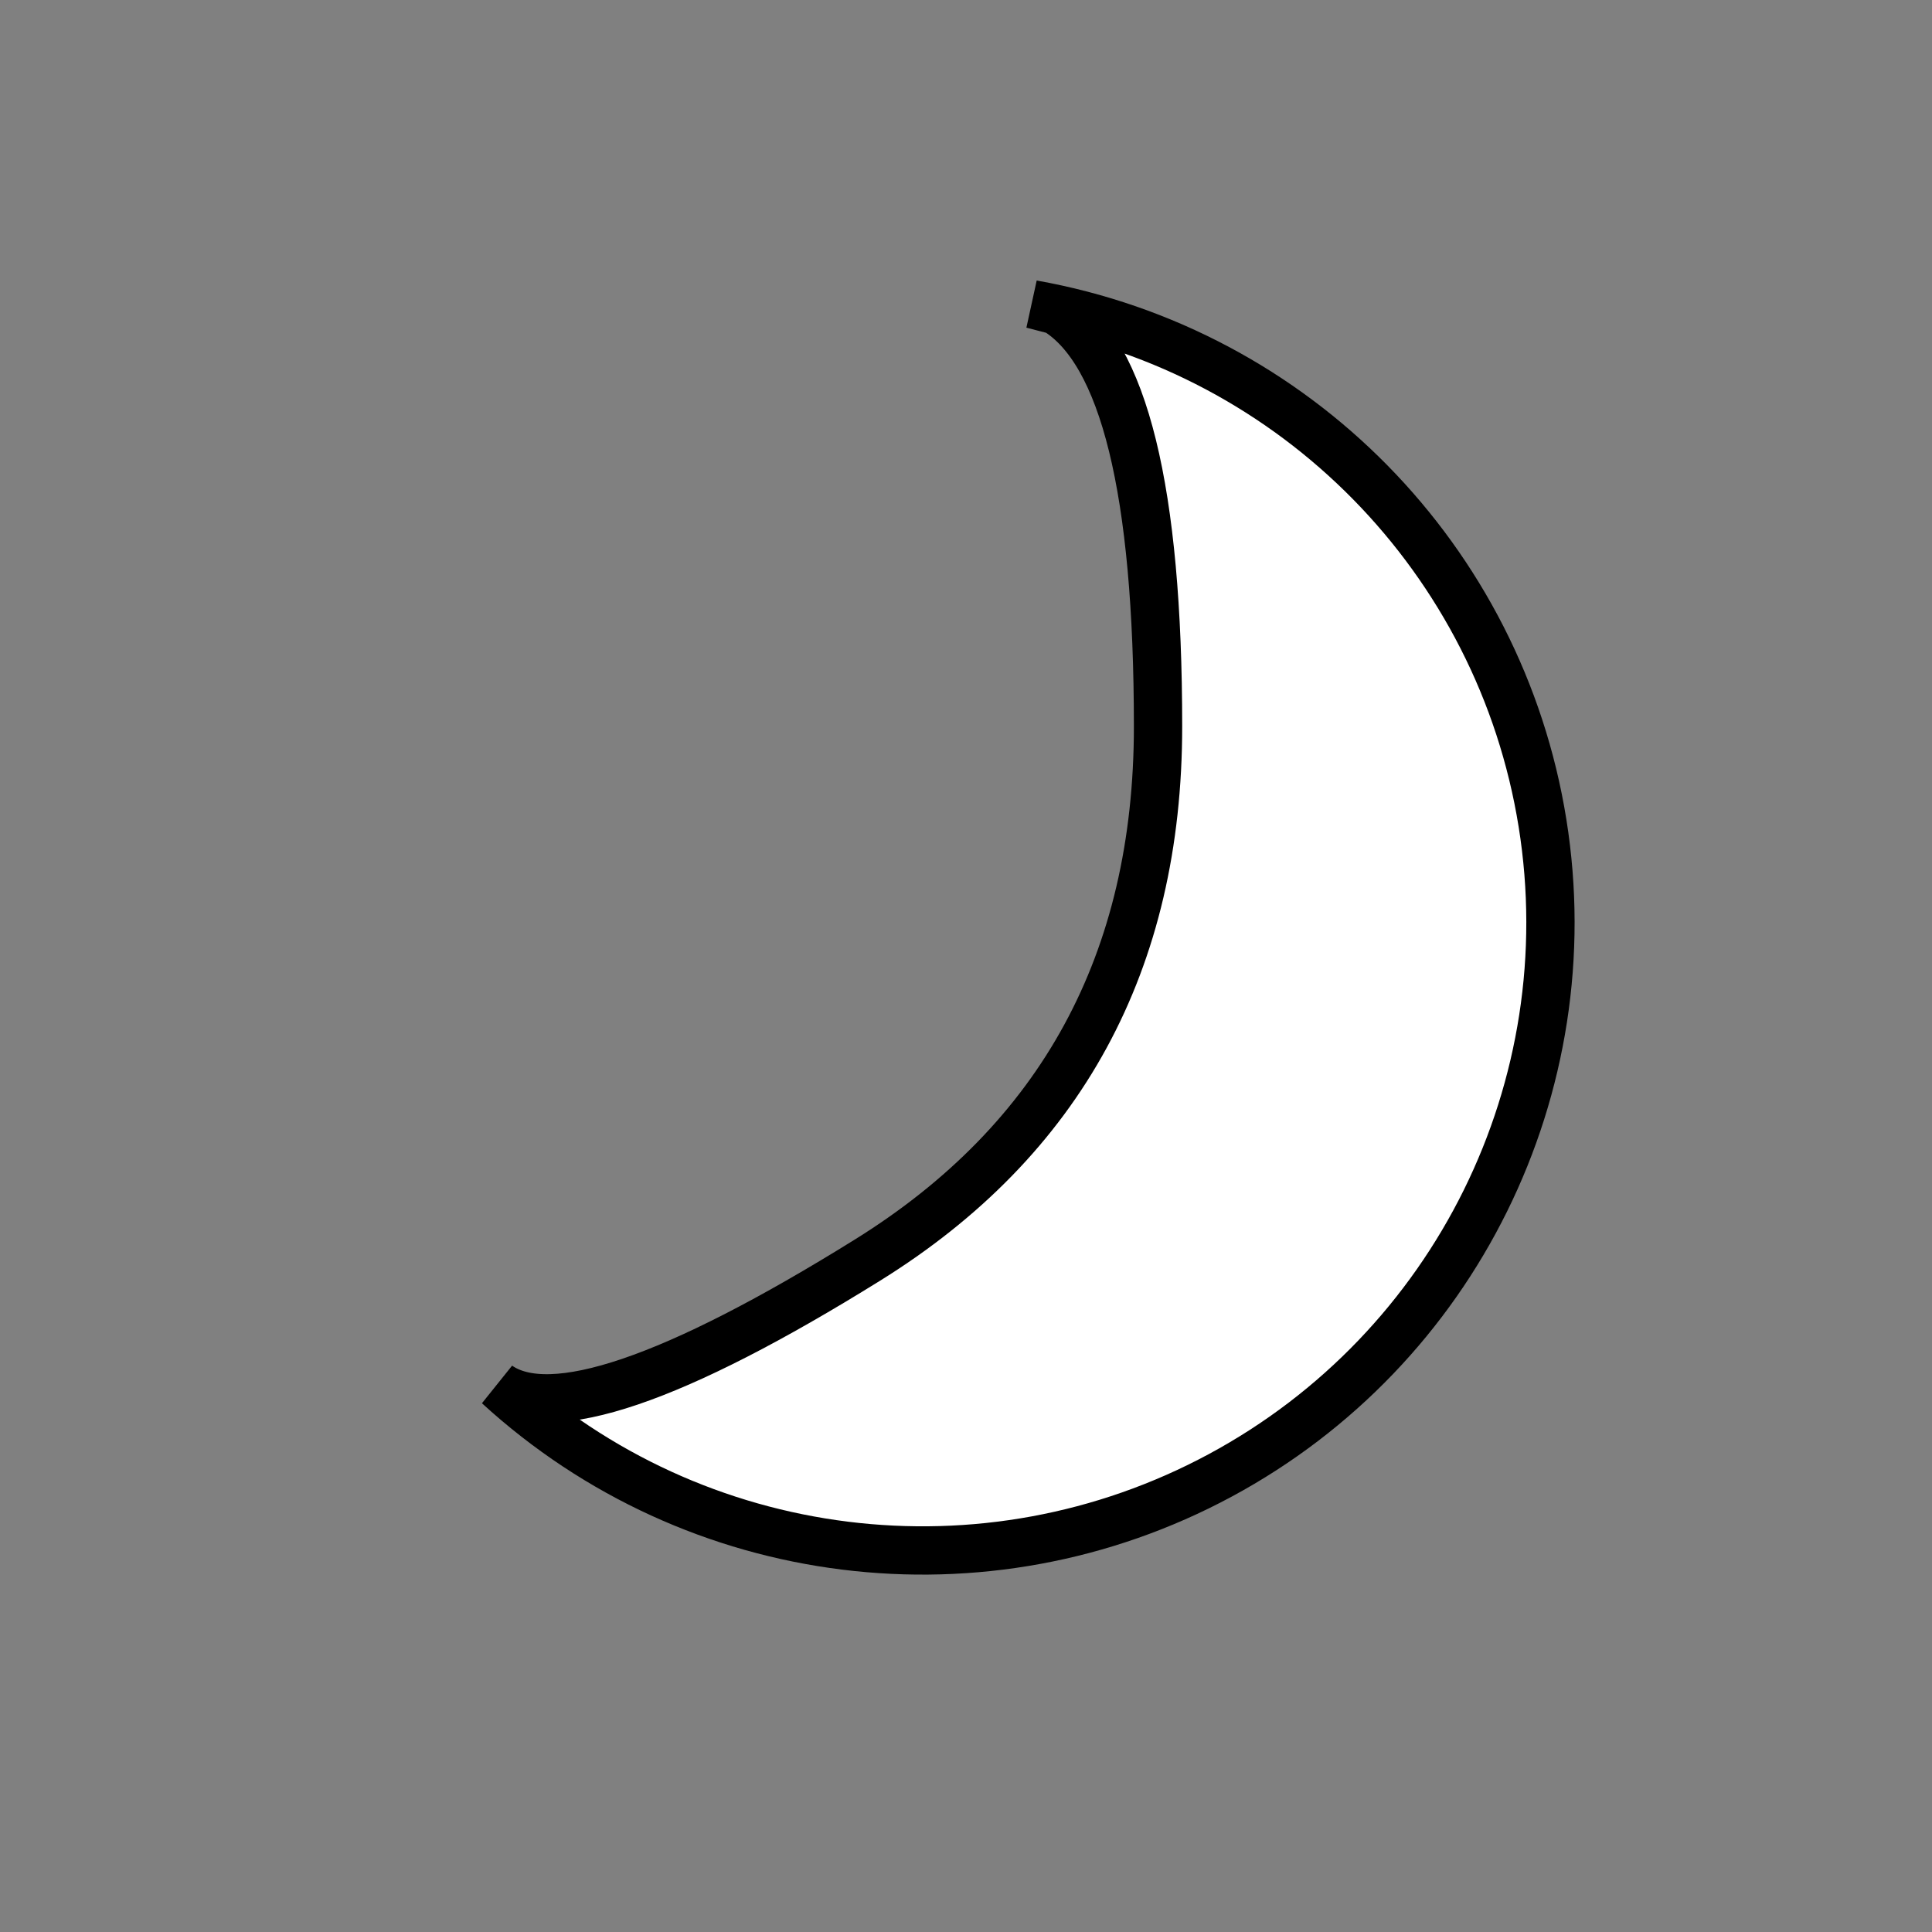 <?xml version="1.0" encoding="UTF-8"?>
<!DOCTYPE svg PUBLIC "-//W3C//DTD SVG 1.1//EN" "http://www.w3.org/Graphics/SVG/1.1/DTD/svg11.dtd">
<svg xmlns="http://www.w3.org/2000/svg" style="background: transparent; background-color: transparent; color-scheme: light dark;" xmlns:xlink="http://www.w3.org/1999/xlink" version="1.1" width="200px" height="200px" viewBox="-0.5 -0.5 200 200"><rect x="-0.5" y="-0.5" width="200" height="200" fill="#808080" stroke="none"/><defs/>
  <path 
    d="M 106.38 31 
       C 133.61 35.85 154.8 57.4 159.18 84.71 
       C 163.56 112.02 150.17 139.12 125.82 152.23 
       C 101.46 165.35 71.47 161.61 51.08 142.92 
       Q 59.25 148.63 89.31 129.94 
       Q 119.38 111.25 119.38 74.69 
       Q 119.38 38.13 108.81 31.63 
       Z" 
    fill="white" stroke="#000000" stroke-width="5" stroke-miterlimit="10" pointer-events="all" style="stroke: light-dark(rgb(0, 0, 0), rgb(255, 255, 255));"/>
</svg>



